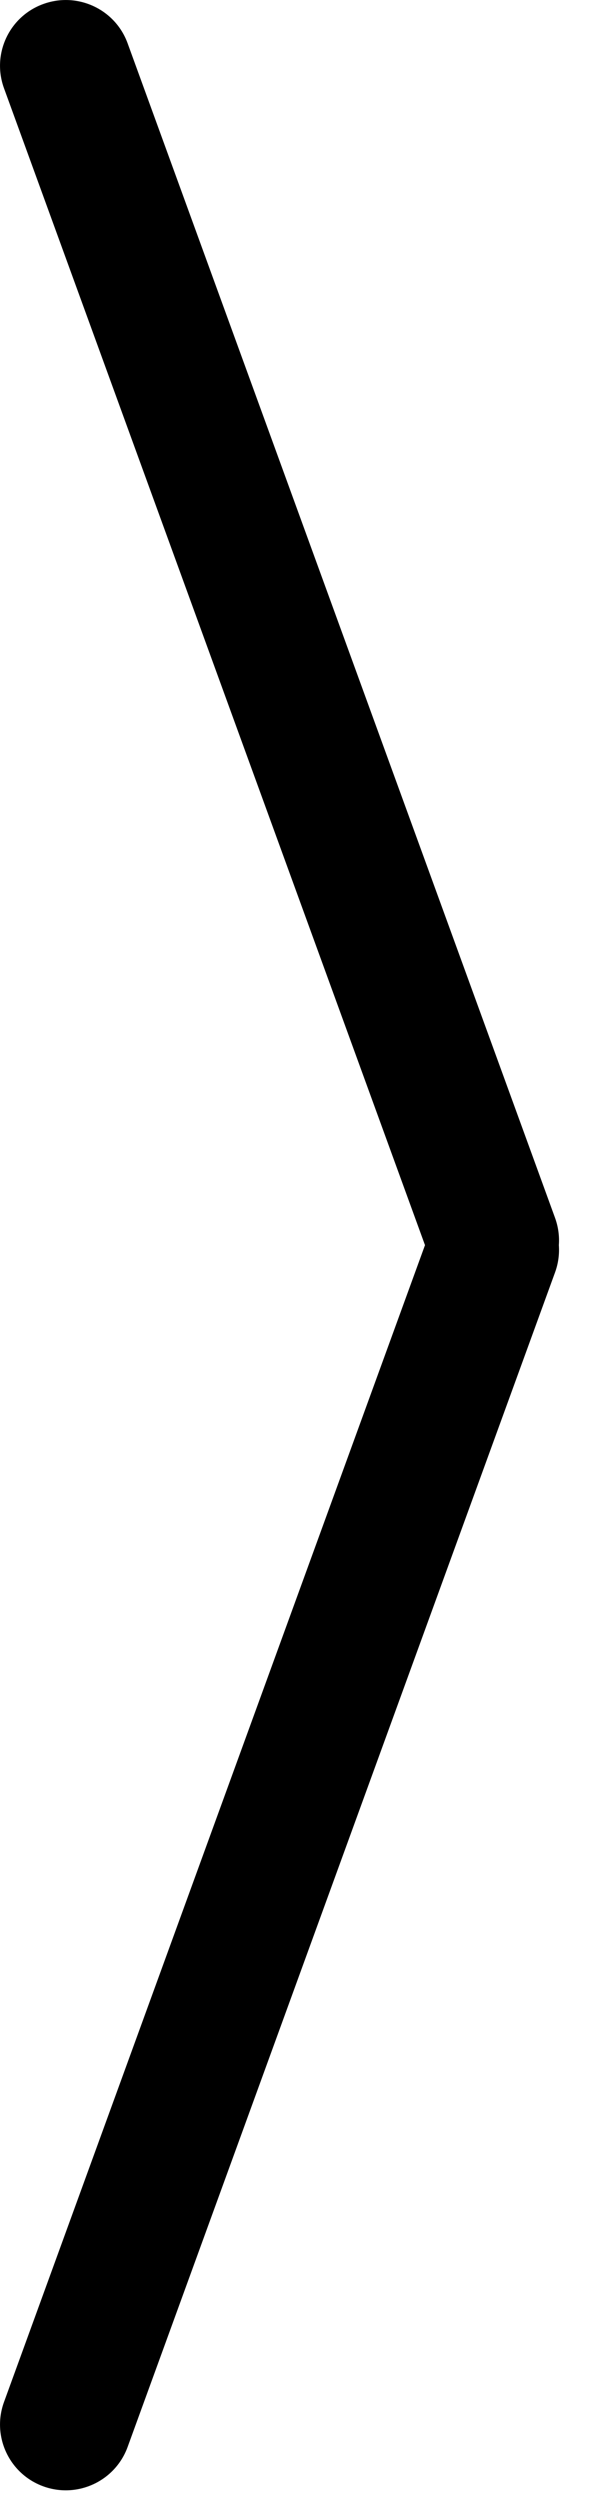 <svg width="9px" height="38px" viewBox="0 0 9 38" version="1.1" xmlns="http://www.w3.org/2000/svg" xmlns:xlink="http://www.w3.org/1999/xlink">
    <g stroke-width="1" fill-rule="evenodd">
        <g transform="translate(-1110, -445)">
            <g transform="translate(62, 224)">
                <g transform="translate(1048, 221)">
                    <path d="M8.496,18.927 C8.506,19.064 8.488,19.205 8.438,19.342 L1.94,37.196 C1.751,37.715 1.177,37.983 0.658,37.794 C0.139,37.605 -0.128,37.031 0.061,36.512 L6.461,18.927 L0.061,1.342 C-0.128,0.823 0.139,0.249 0.658,0.061 C1.177,-0.128 1.751,0.139 1.94,0.658 L8.438,18.512 C8.488,18.65 8.506,18.791 8.496,18.927 Z" id="Path"></path>
                </g>
            </g>
        </g>
    </g>
</svg>